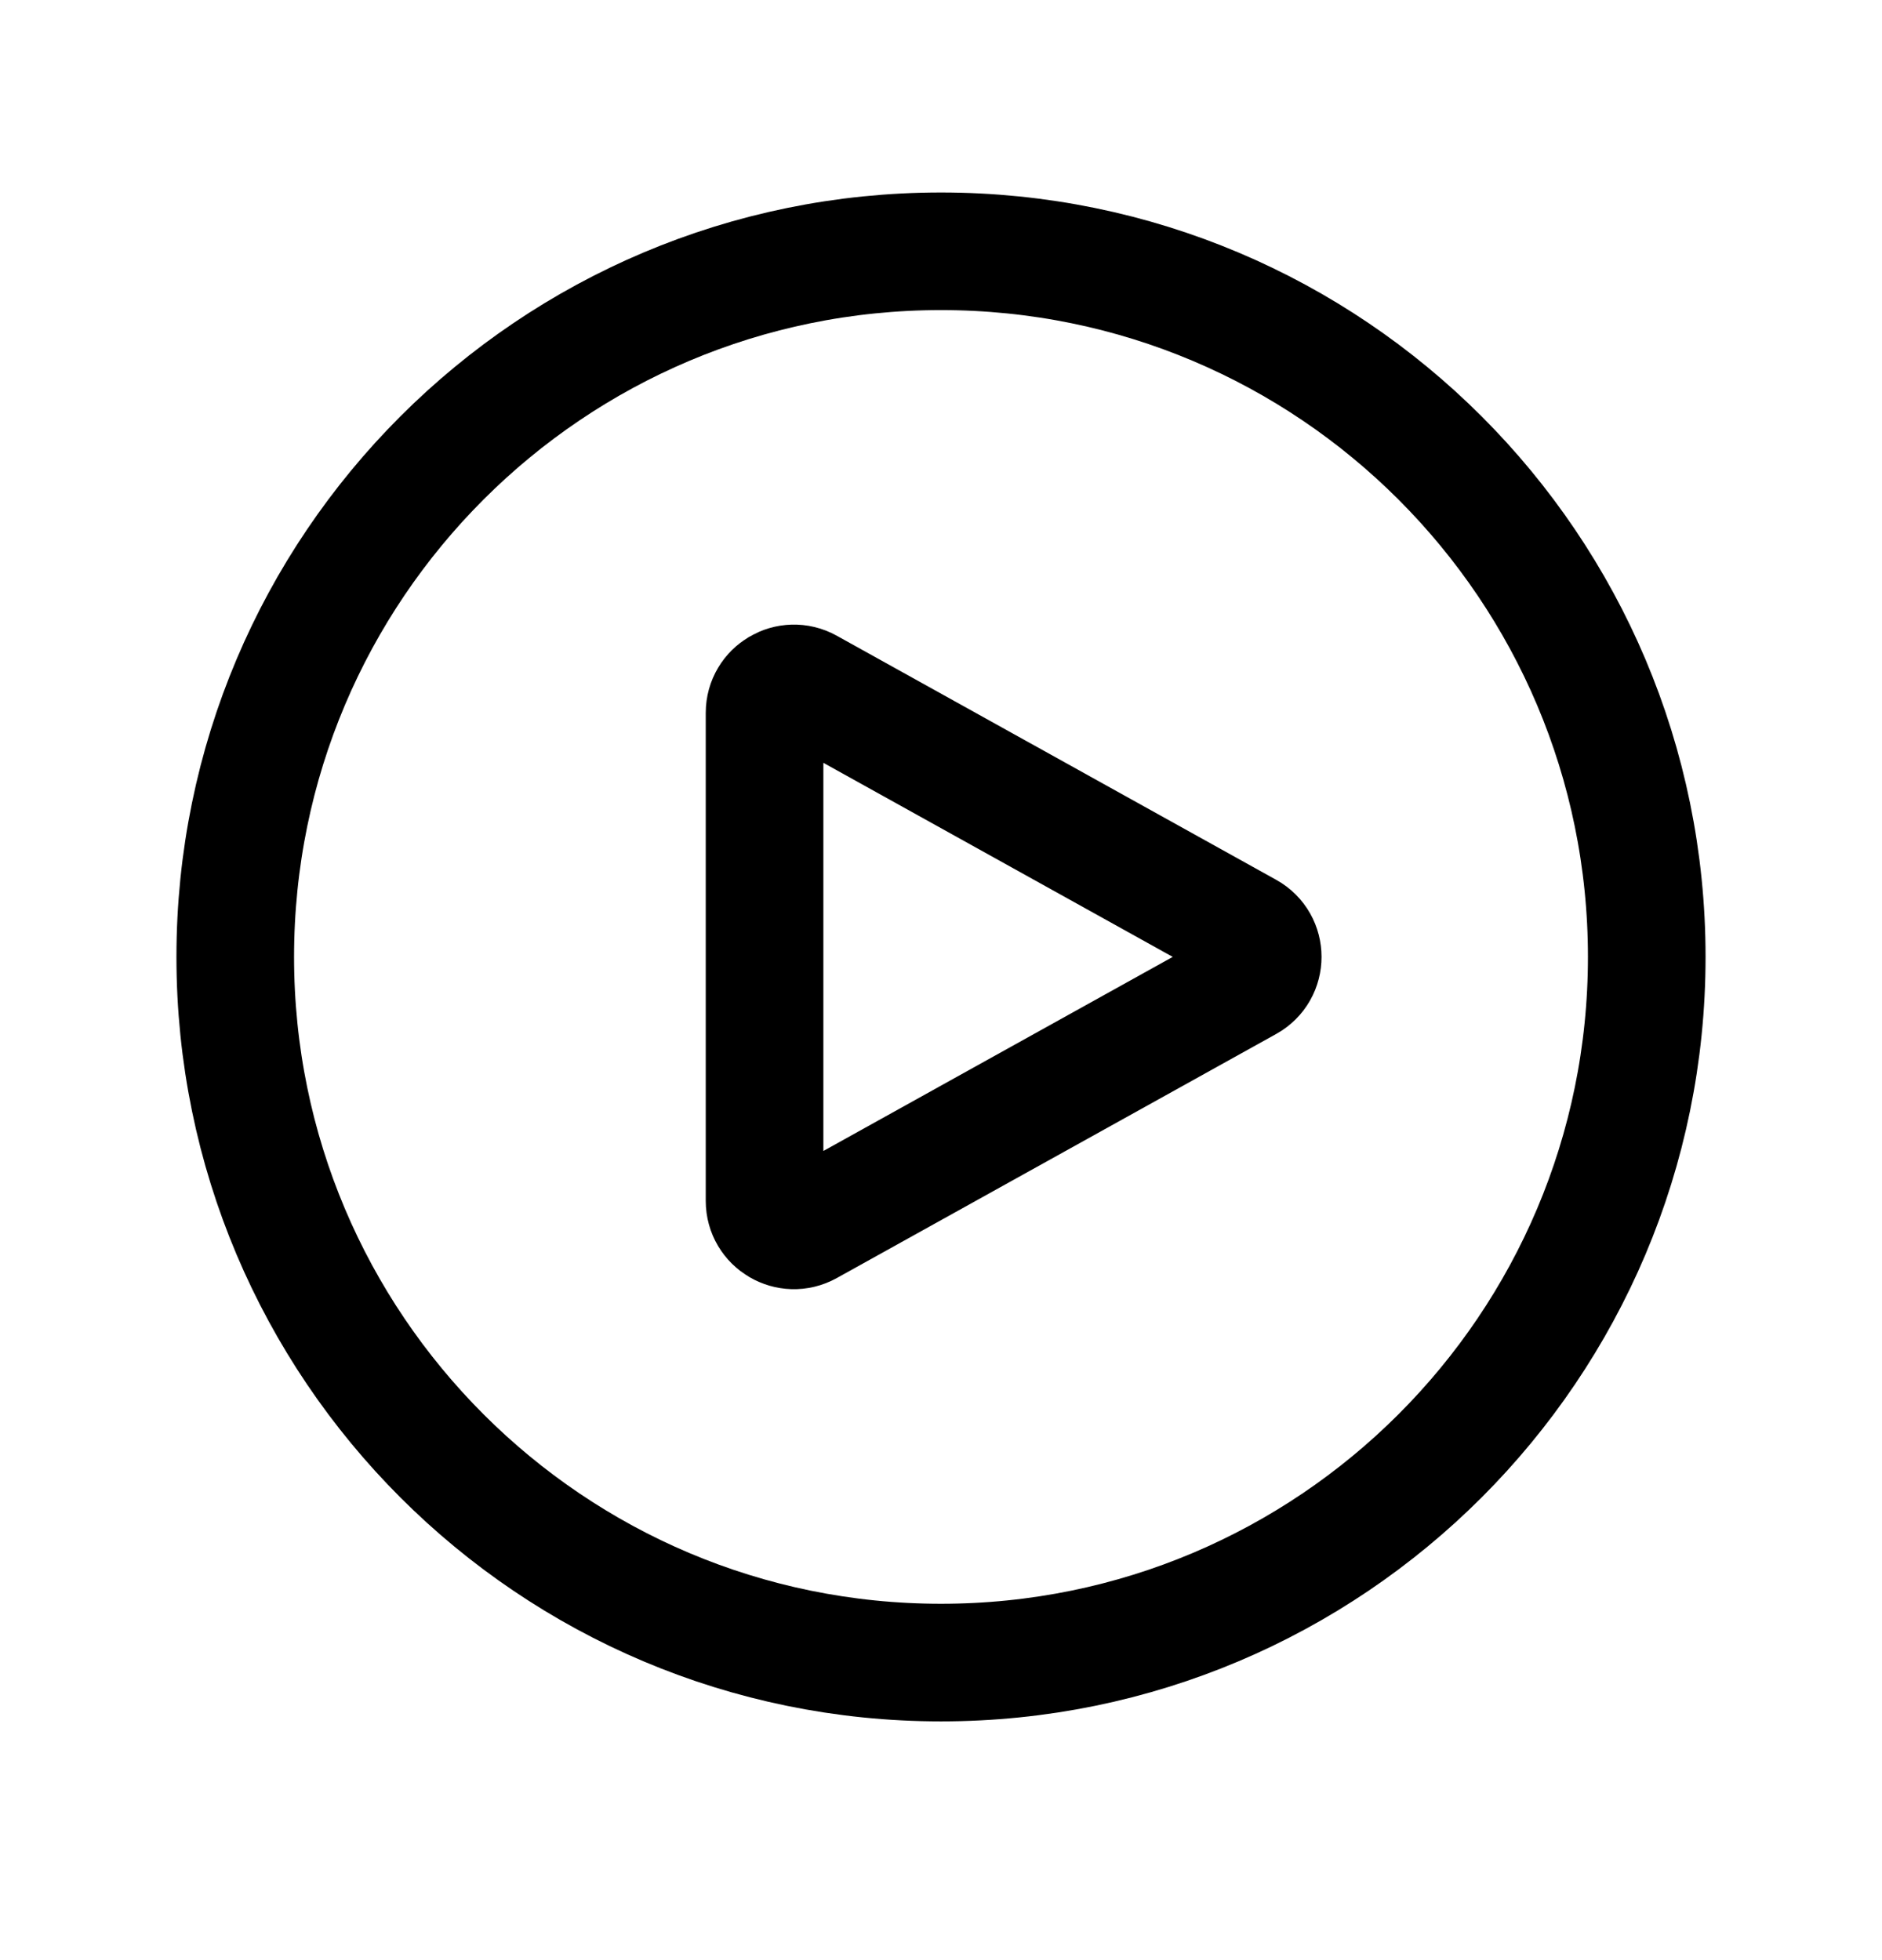 <svg width="24" height="25" viewBox="0 0 24 25" fill="none" xmlns="http://www.w3.org/2000/svg">
<path d="M21 12.205C21 17.175 16.971 21.205 12 21.205C7.029 21.205 3 17.175 3 12.205C3 7.234 7.029 3.205 12 3.205C16.971 3.205 21 7.234 21 12.205Z" stroke="black" stroke-width="1.5" stroke-linecap="round" stroke-linejoin="round"/>
<path d="M15.91 11.877C16.167 12.02 16.167 12.389 15.91 12.532L10.307 15.645C10.057 15.784 9.75 15.603 9.75 15.317V9.092C9.75 8.806 10.057 8.625 10.307 8.764L15.91 11.877Z" stroke="black" stroke-width="1.5" stroke-linecap="round" stroke-linejoin="round"/>
</svg>
